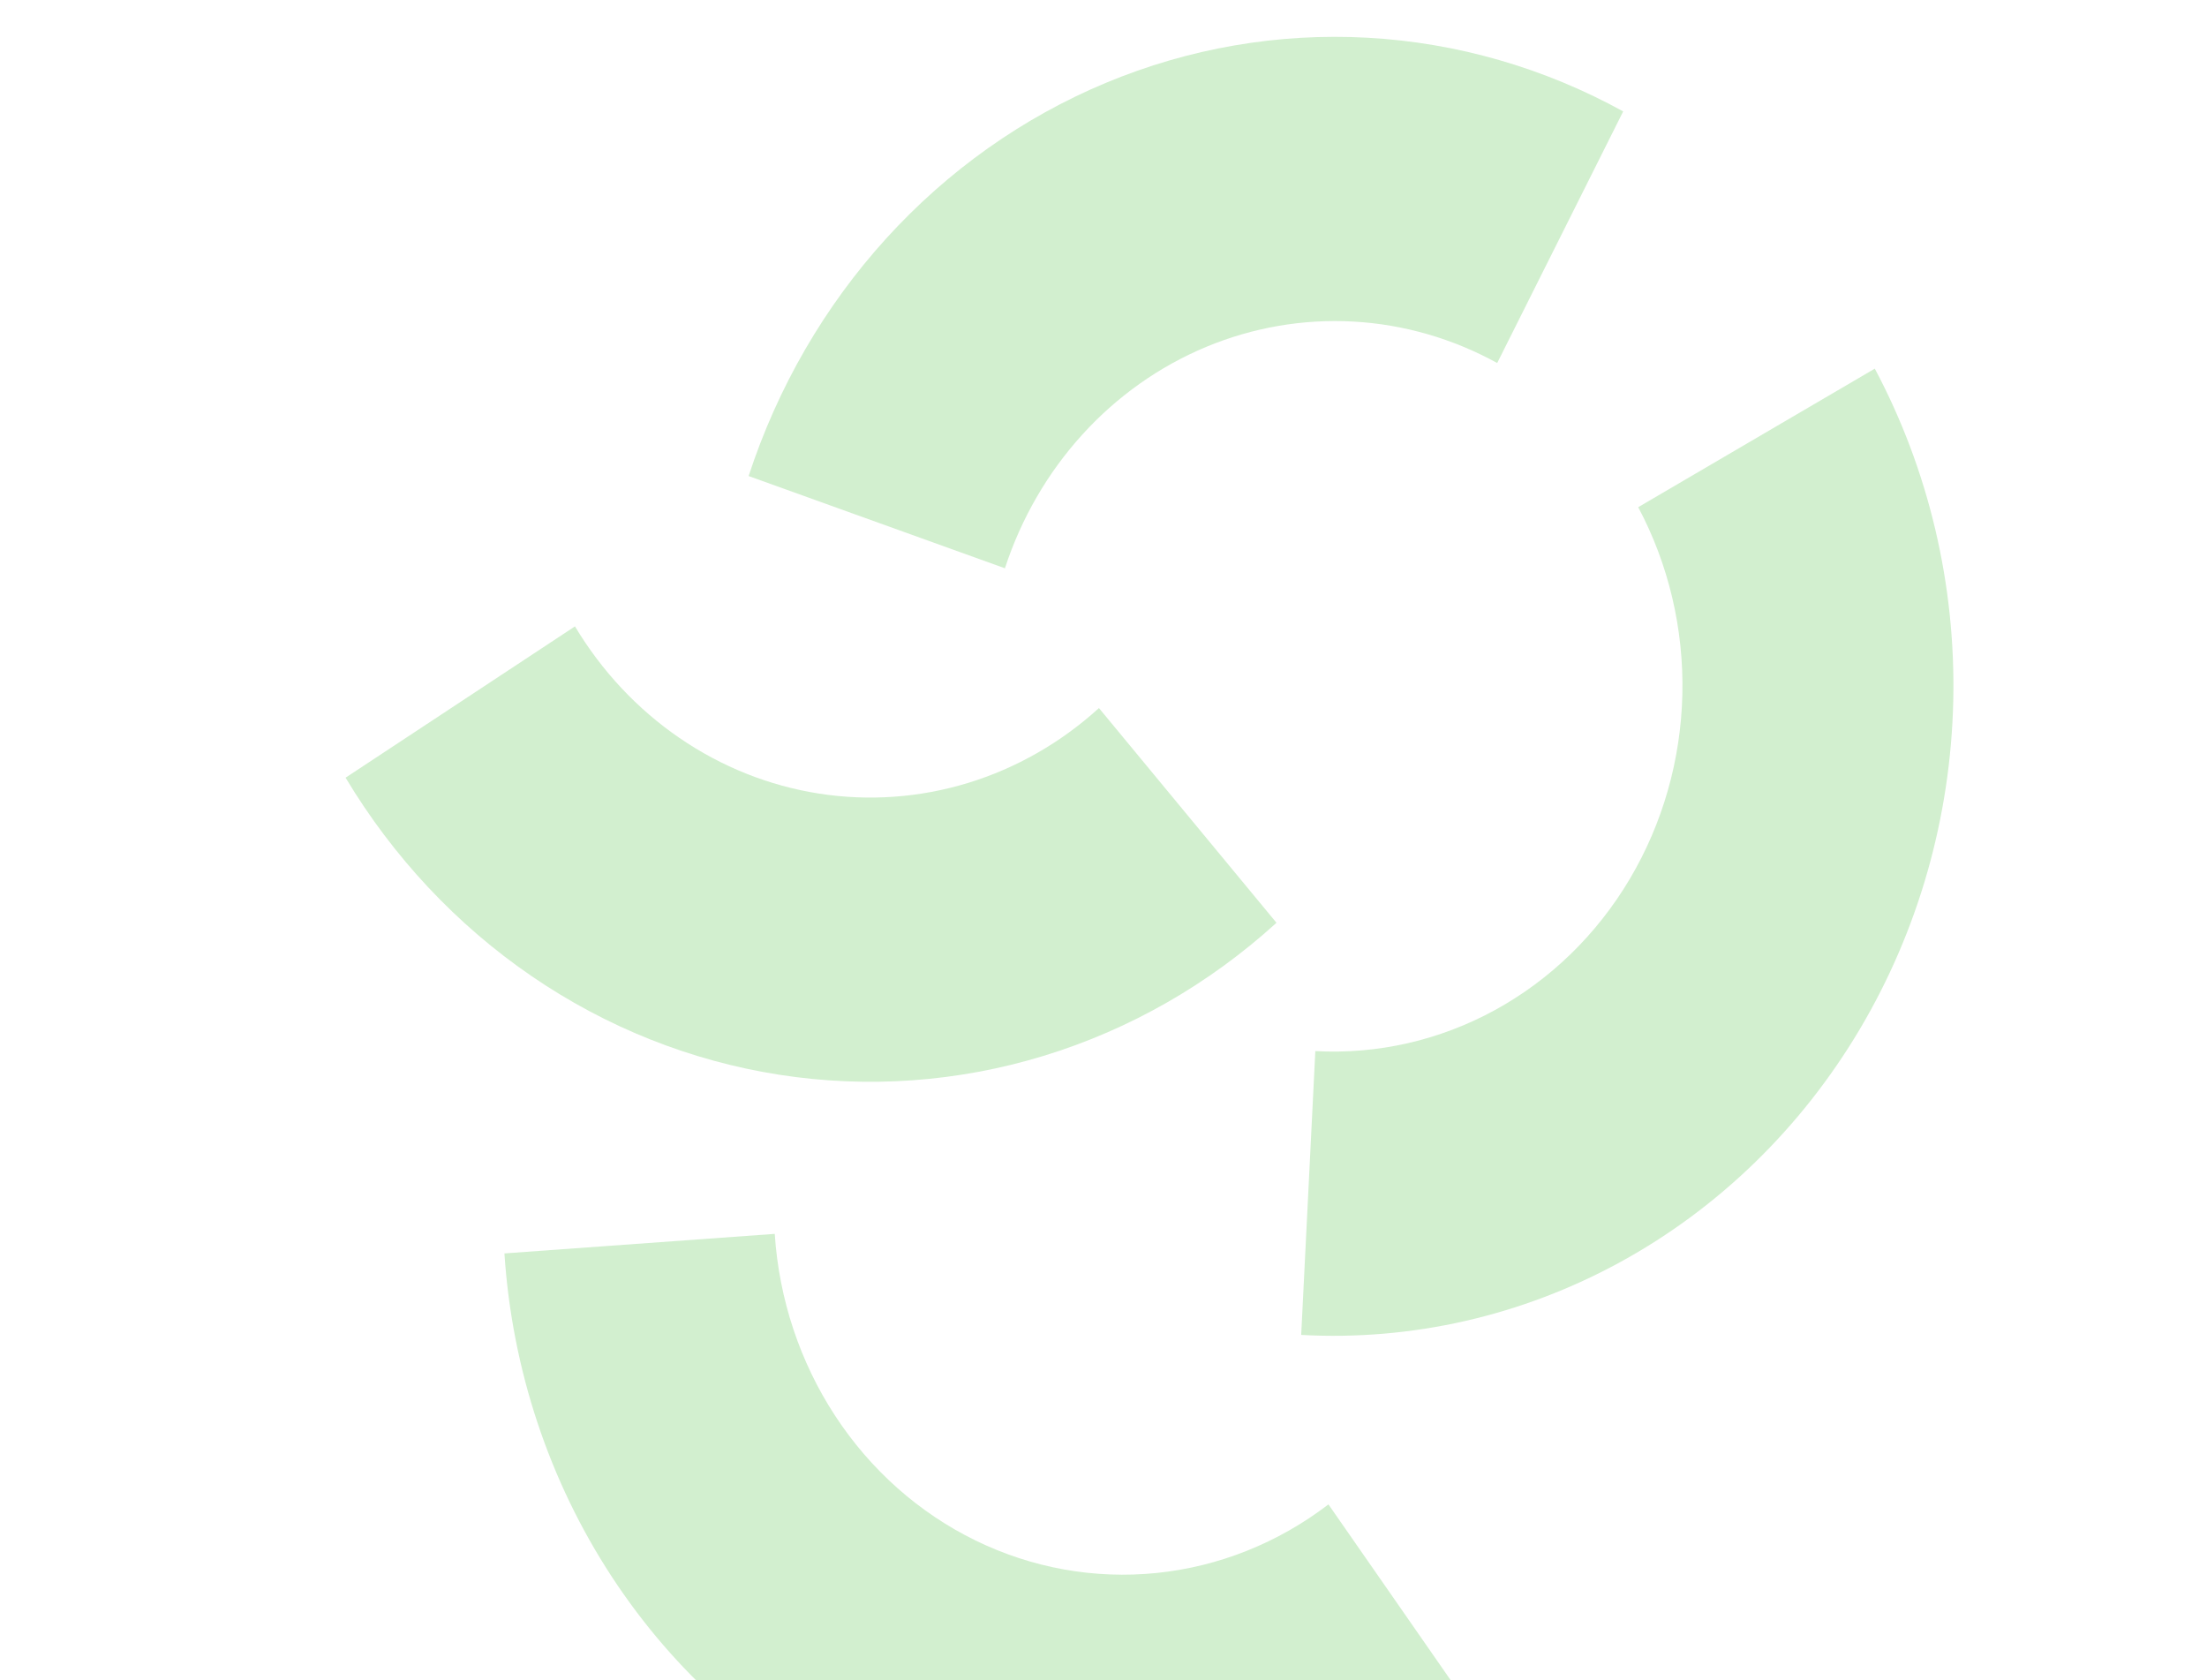 <svg width="729" height="555" viewBox="0 0 729 555" fill="none" xmlns="http://www.w3.org/2000/svg">
<path d="M421.637 304.802C399.329 325.097 373.1 340.09 344.749 348.753C316.398 357.416 286.596 359.544 257.387 354.991C228.178 350.438 200.254 339.313 175.53 322.377C150.805 305.441 129.865 283.095 114.147 256.874L189.915 206.901C198.763 221.661 210.549 234.239 224.466 243.771C238.383 253.304 254.101 259.567 270.543 262.13C286.984 264.692 303.759 263.495 319.717 258.618C335.675 253.742 350.439 245.303 362.996 233.879L421.637 304.802Z" fill="#D2EFCF"/>
<path d="M247.277 157.24C256.86 127.941 272.371 101.164 292.746 78.745C313.122 56.325 337.879 38.794 365.32 27.353C392.762 15.912 422.237 10.833 451.726 12.463C481.214 14.093 510.018 22.395 536.161 36.798L494.542 119.912C479.826 111.805 463.613 107.132 447.015 106.214C430.416 105.296 413.825 108.156 398.379 114.595C382.932 121.035 368.997 130.903 357.528 143.523C346.059 156.142 337.328 171.215 331.934 187.706L247.277 157.24Z" fill="#D2EFCF"/>
<path d="M619.27 121.765C637.109 155.284 646.057 193.206 645.183 231.584C644.309 269.962 633.644 307.392 614.299 339.979C594.954 372.567 567.636 399.12 535.188 416.875C502.74 434.63 466.349 442.938 429.801 440.934L434.472 347.181C455.044 348.309 475.529 343.632 493.793 333.638C512.057 323.644 527.434 308.698 538.323 290.355C549.212 272.012 555.215 250.944 555.707 229.341C556.199 207.739 551.162 186.394 541.121 167.526L619.27 121.765Z" fill="#D2EFCF"/>
<path d="M491.547 572.76C461.979 595.382 427.171 609.278 390.746 613.002C354.321 616.726 317.611 610.141 284.435 593.933C251.26 577.724 222.832 552.485 202.111 520.842C181.39 489.199 169.133 452.309 166.616 414.012L255.906 407.555C257.323 429.112 264.222 449.877 275.885 467.688C287.549 485.5 303.55 499.706 322.224 508.83C340.898 517.953 361.562 521.659 382.065 519.563C402.568 517.467 422.16 509.646 438.804 496.912L491.547 572.76Z" fill="#D2EFCF"/>
</svg>
